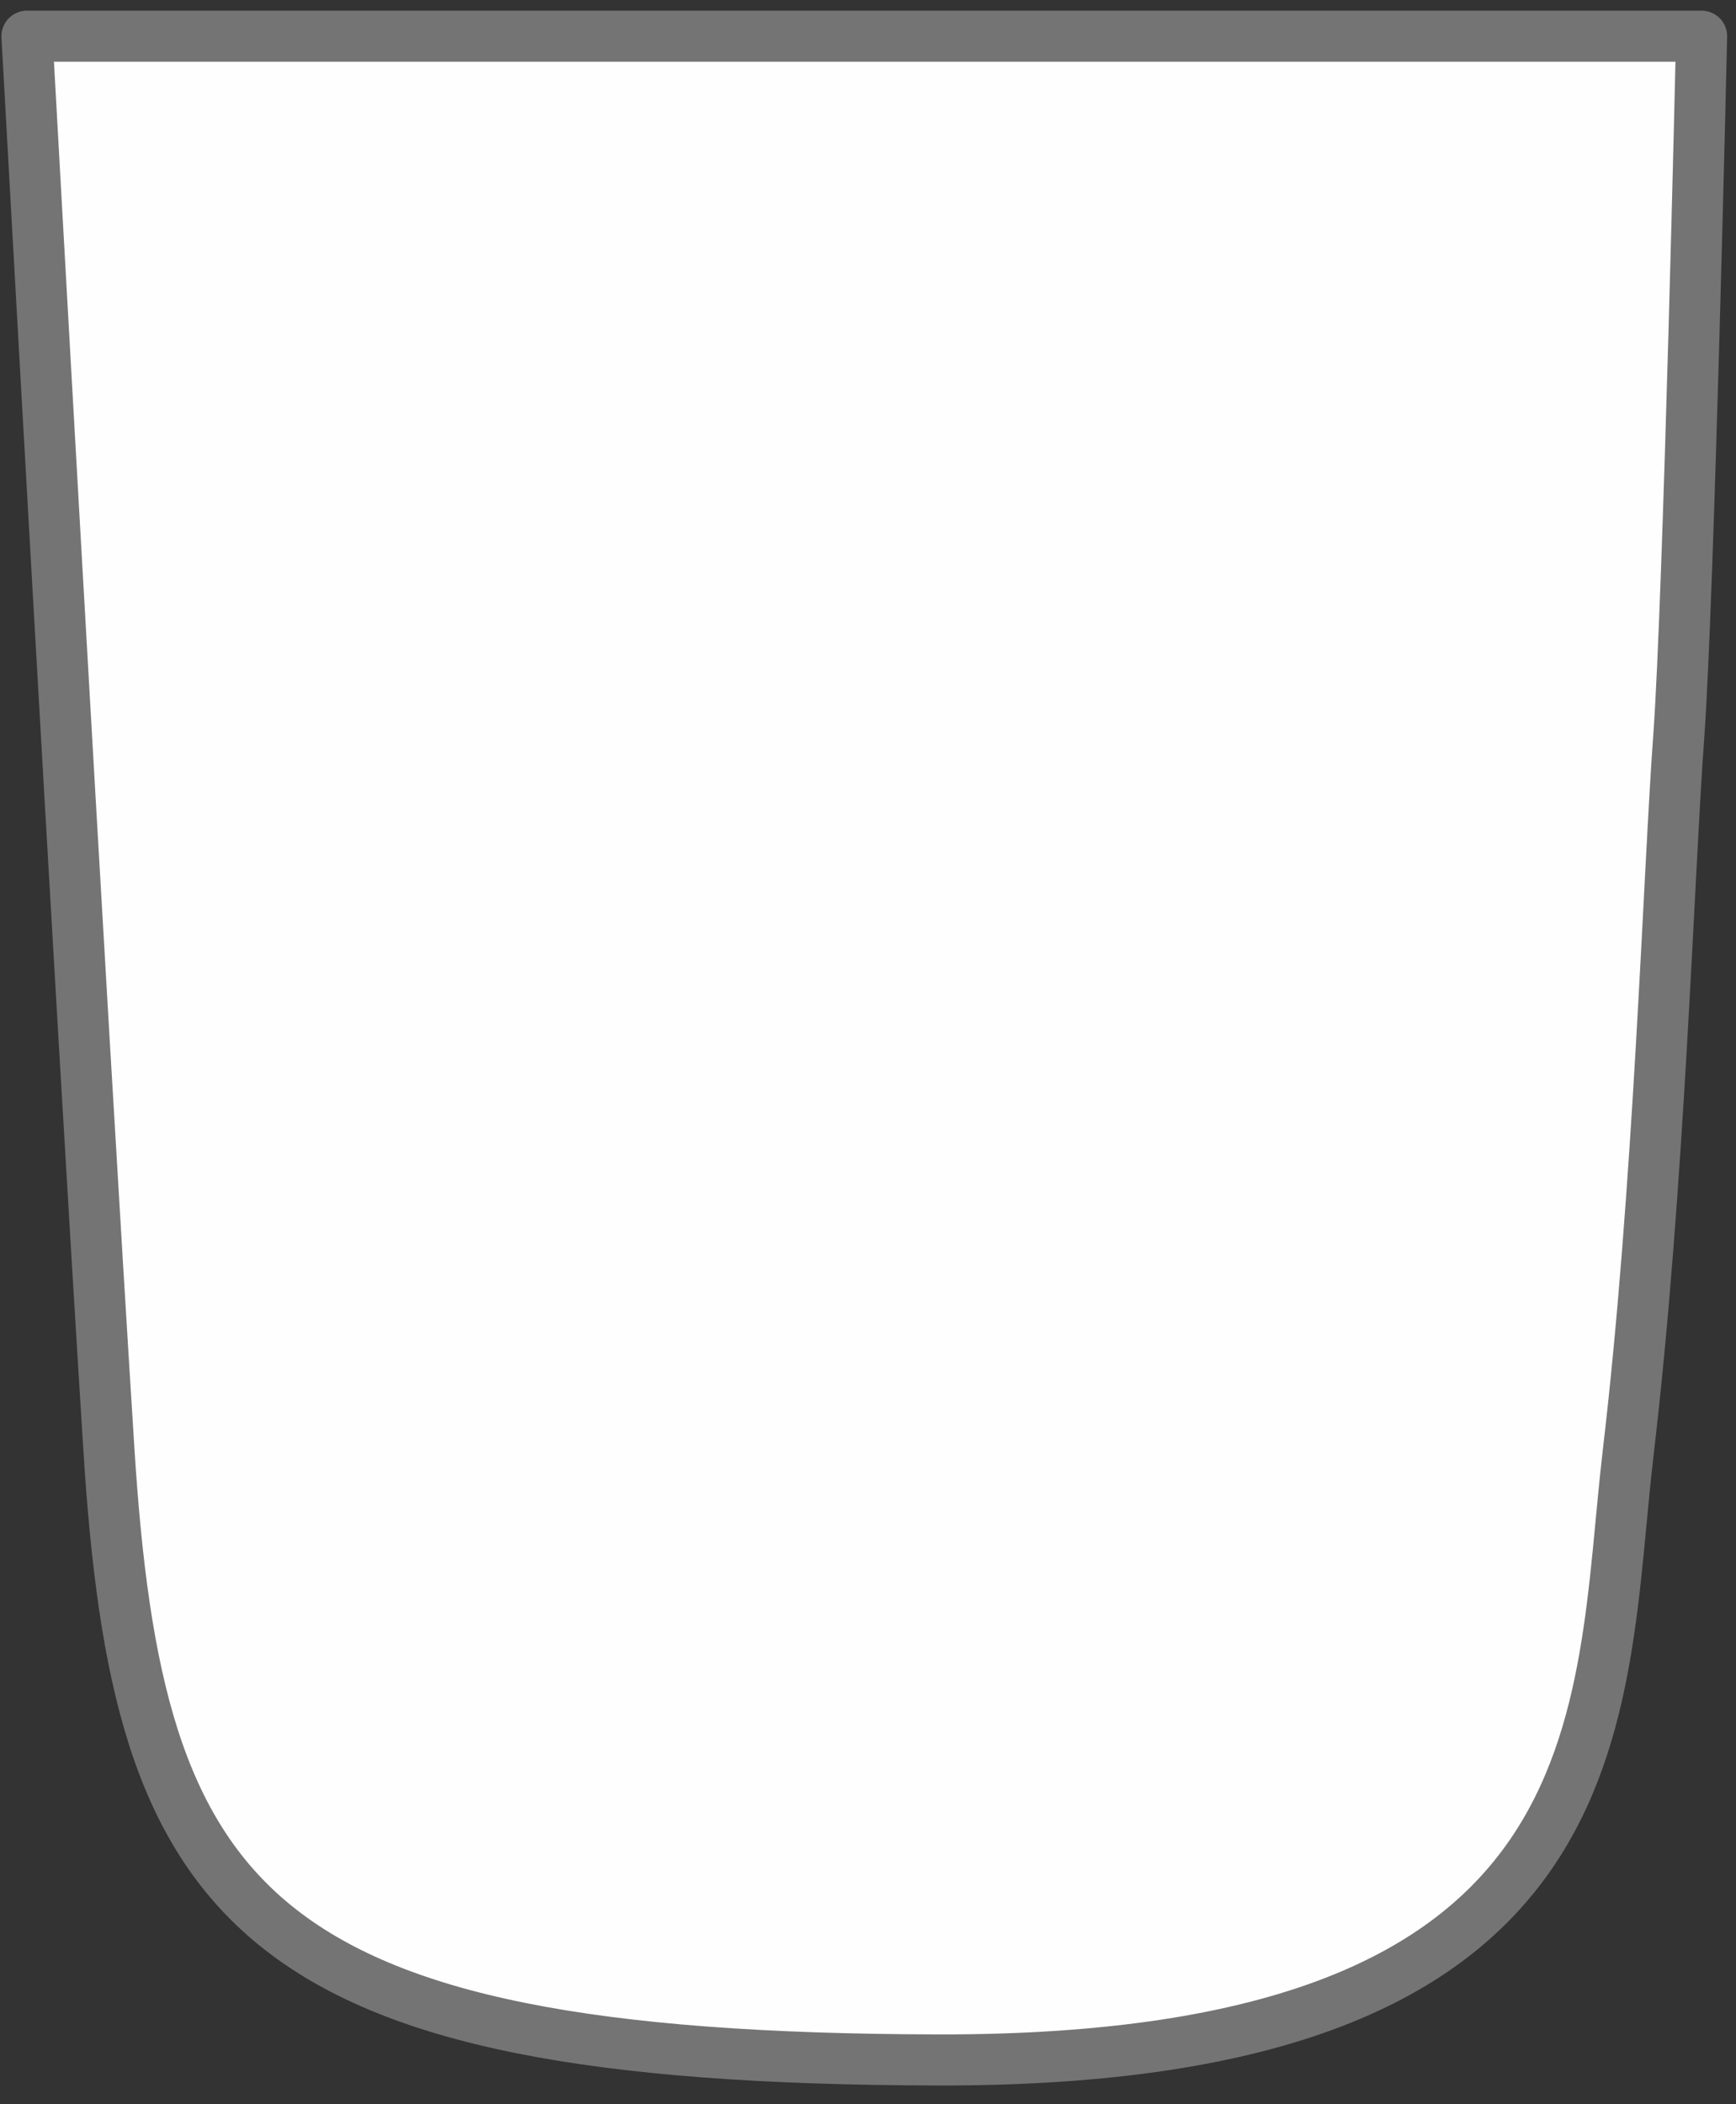 <svg width="85" height="103" viewBox="0 0 85 103" fill="none" xmlns="http://www.w3.org/2000/svg">
<rect x="0" y="0" width="85" height="103" fill="#333333" stroke="none"/>
<path d="M1.32 1.772H83.316C83.316 1.772 82.689 29.328 82.194 36.093C81.698 42.857 81.238 58.216 79.728 71.044C78.219 83.872 79.767 100.903 45.907 100.83C12.047 100.756 6.745 93.249 5.333 70.955C3.92 48.662 1.32 1.772 1.32 1.772V1.772Z" fill="#FEFEFE" stroke="#747474" stroke-width="2.5" stroke-linecap="round" stroke-linejoin="round"/>
</svg>
